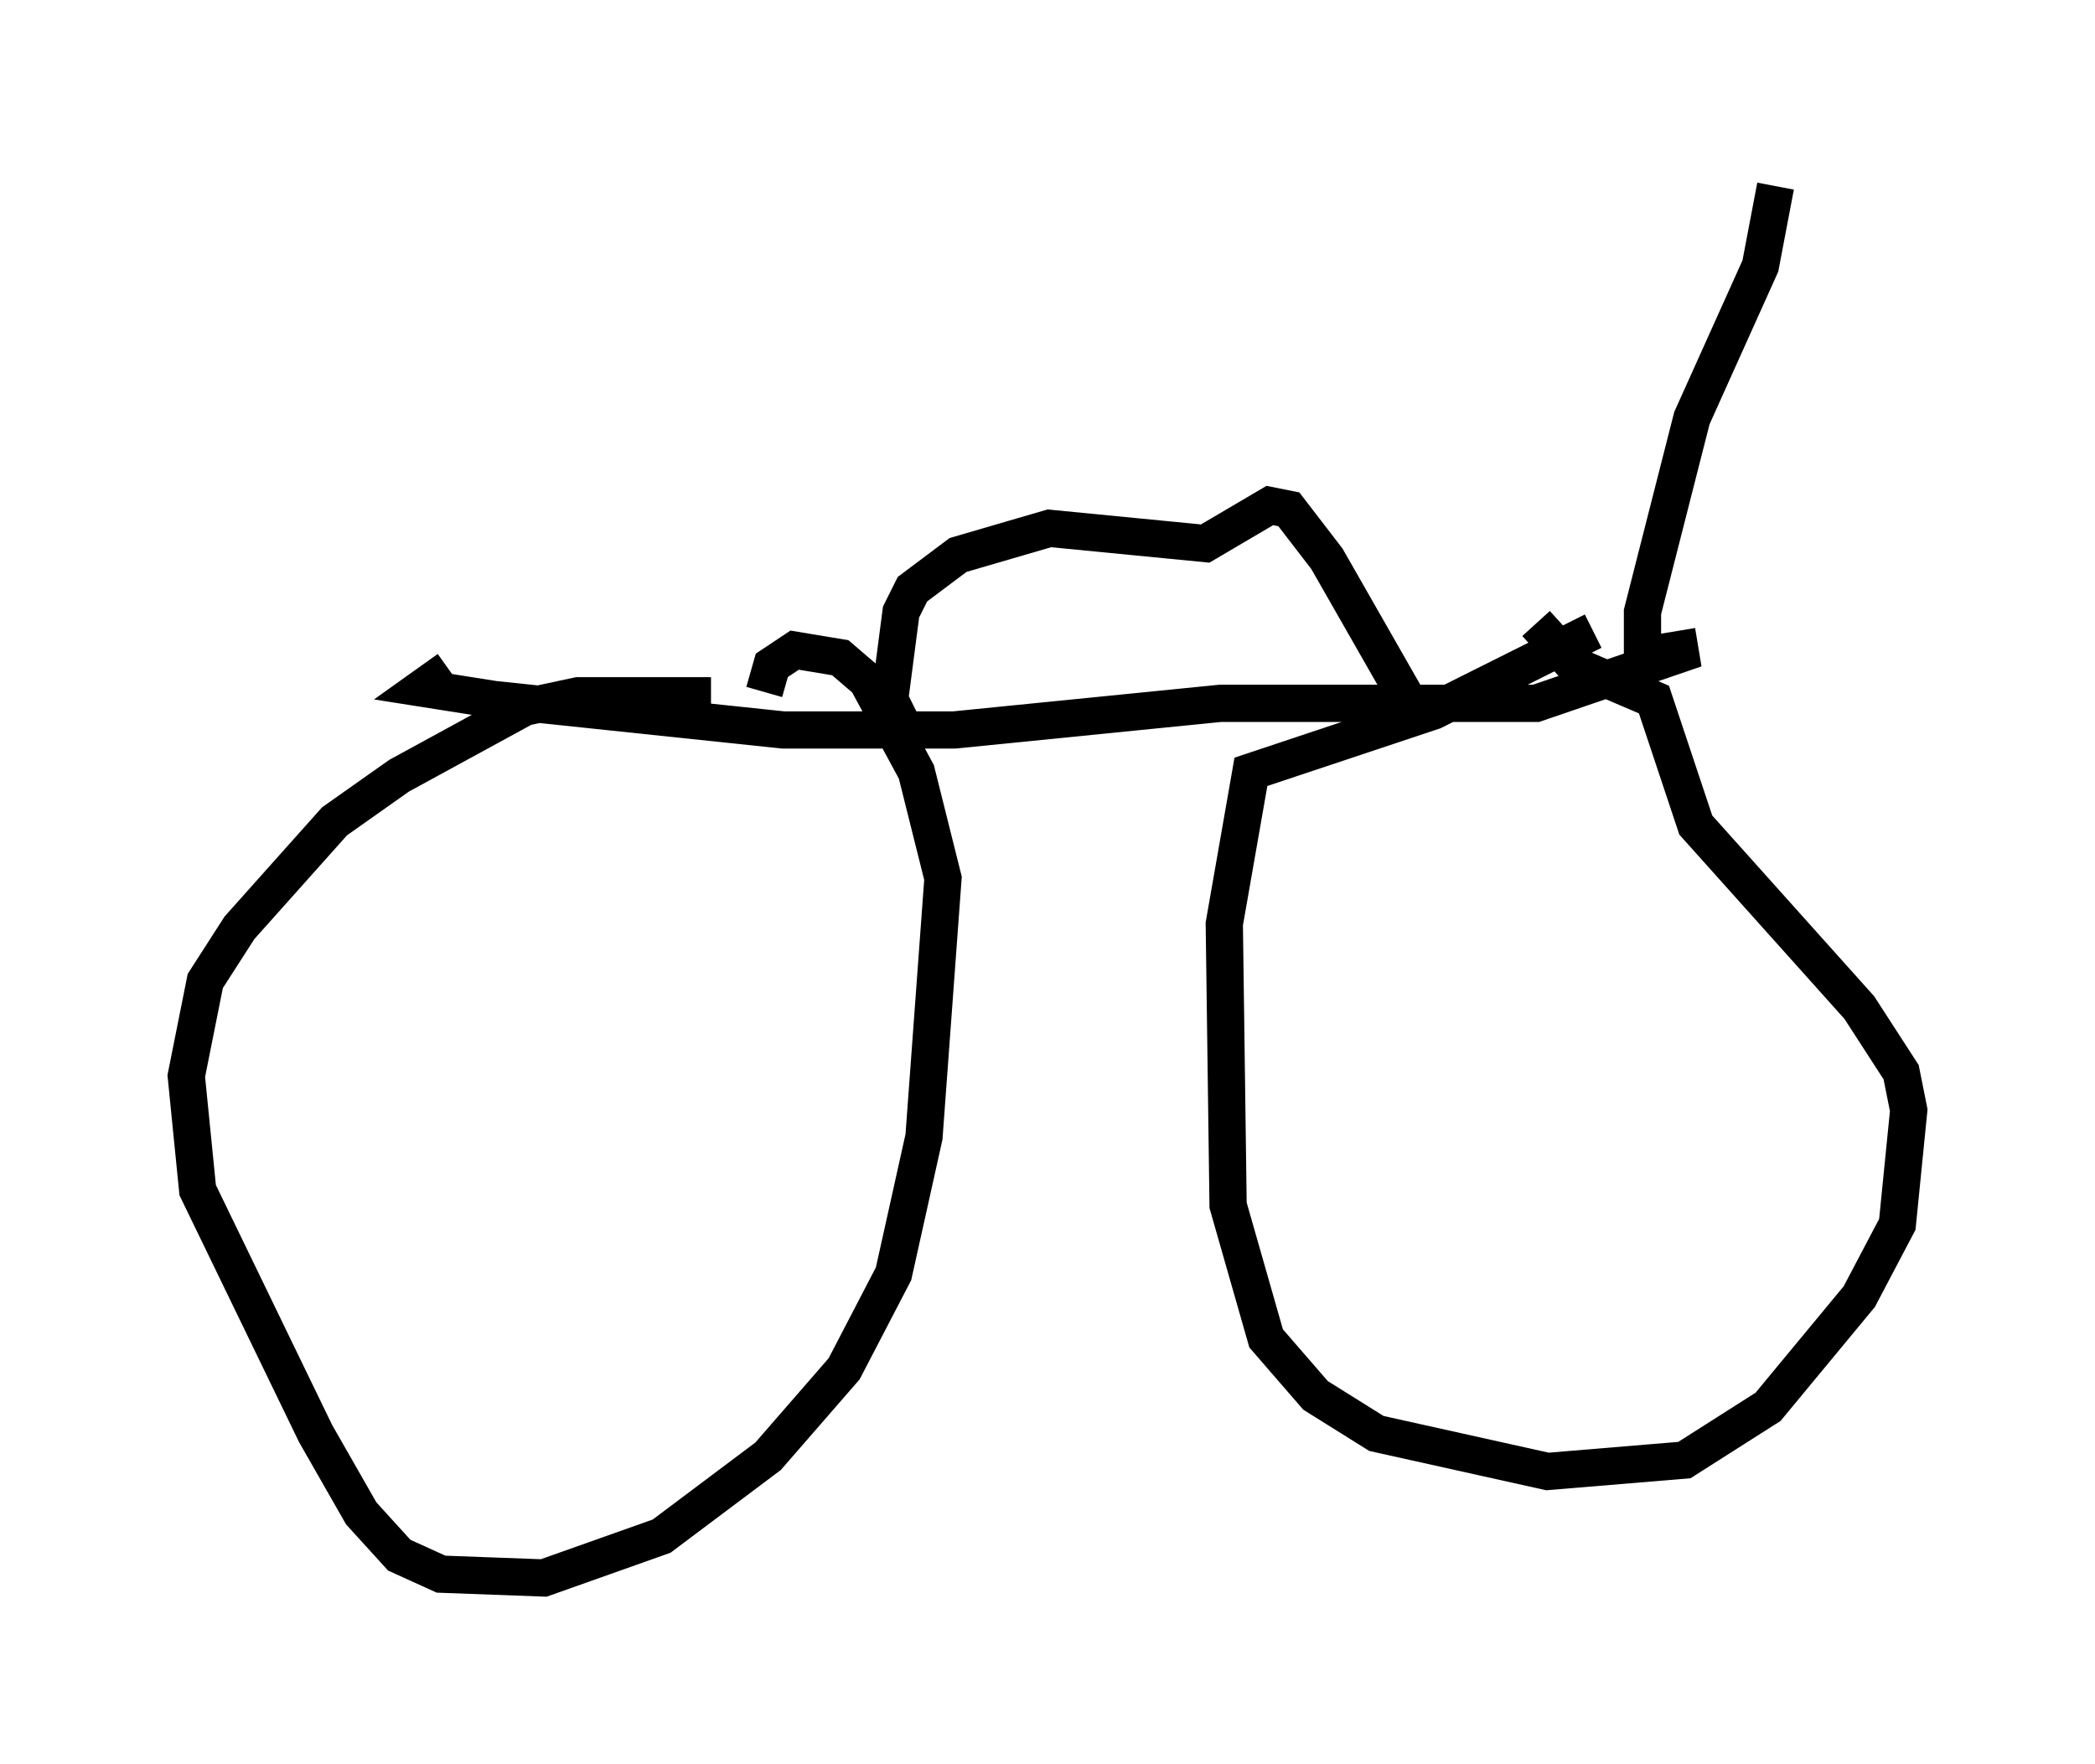 <?xml version="1.0" encoding="utf-8" ?>
<svg baseProfile="full" height="47.363" version="1.1" width="56.244" xmlns="http://www.w3.org/2000/svg" xmlns:ev="http://www.w3.org/2001/xml-events" xmlns:xlink="http://www.w3.org/1999/xlink"><defs /><rect fill="white" height="47.363" width="56.244" x="0" y="0" /><path d="M20.517, 19.088 m-1.429, -0.408 l-3.573, 0.0 -1.429, 0.306 l-3.369, 1.838 -1.735, 1.225 l-2.552, 2.858 -0.919, 1.429 l-0.51, 2.552 0.306, 3.063 l3.165, 6.533 1.225, 2.144 l1.021, 1.123 1.123, 0.51 l2.756, 0.102 3.165, -1.123 l2.858, -2.144 2.042, -2.348 l1.327, -2.552 0.817, -3.675 l0.51, -6.942 -0.715, -2.858 l-1.327, -2.45 -0.715, -0.613 l-1.225, -0.204 -0.613, 0.408 l-0.204, 0.715 m22.254, -1.633 l-4.288, 2.144 -4.9, 1.633 l-0.715, 4.083 0.102, 7.554 l1.021, 3.573 1.327, 1.531 l1.633, 1.021 4.594, 1.021 l3.675, -0.306 2.246, -1.429 l2.45, -2.96 1.021, -1.94 l0.306, -3.063 -0.204, -1.021 l-1.123, -1.735 -4.39, -4.9 l-1.123, -3.369 -2.144, -0.919 l-1.021, -1.123 m-29.196, 1.225 l-0.715, 0.51 1.94, 0.306 l7.758, 0.817 4.594, 0.0 l7.146, -0.715 8.473, 0.0 l3.879, -1.327 -0.102, -0.613 m-20.825, 2.45 l-0.306, -0.613 0.306, -2.348 l0.306, -0.613 1.225, -0.919 l2.45, -0.715 4.185, 0.408 l1.735, -1.021 0.51, 0.102 l1.021, 1.327 2.45, 4.288 m6.023, -1.735 l0.0, -1.123 1.327, -5.206 l1.838, -4.083 0.408, -2.144 " fill="none" stroke="black" stroke-width="1" /></svg>